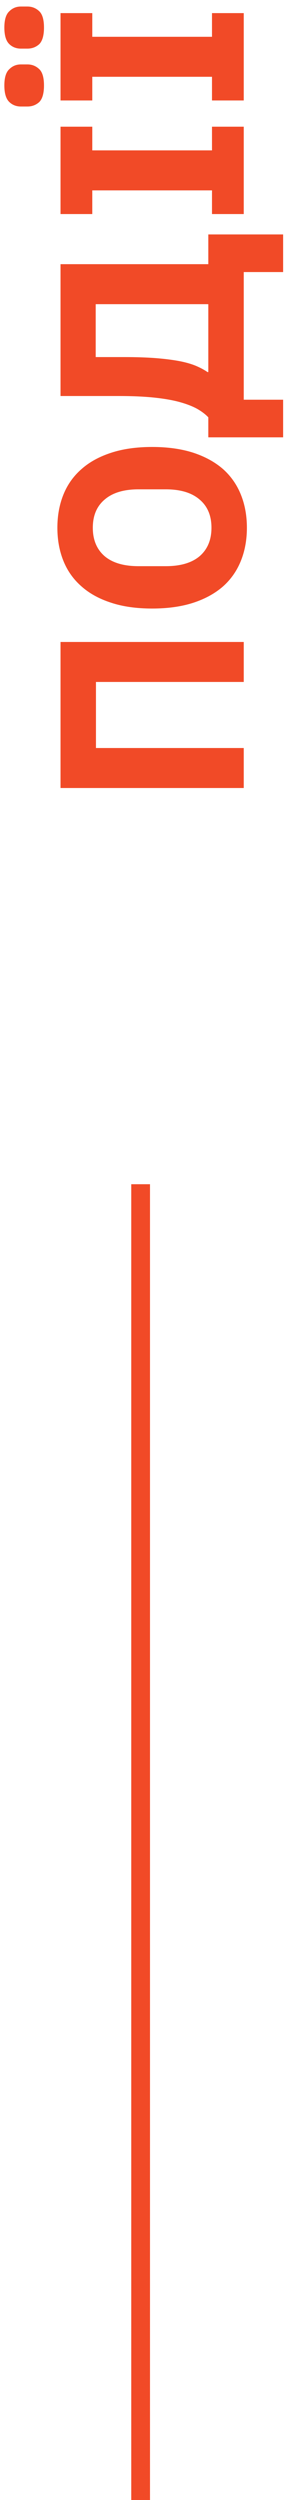 <svg width="16" height="133" viewBox="0 0 16 133" fill="none" xmlns="http://www.w3.org/2000/svg">
<g clip-path="url(#clip0_1_2)">
<path d="M8 63H7V133H8V63Z" fill="#F14A27"/>
<path d="M3.228 41.922V34.152H13V36.28H5.118V39.794H13V41.922H3.228ZM13.168 28.076C13.168 28.72 13.061 29.308 12.846 29.84C12.631 30.372 12.314 30.825 11.894 31.198C11.465 31.572 10.937 31.861 10.312 32.066C9.677 32.272 8.945 32.374 8.114 32.374C7.283 32.374 6.555 32.272 5.93 32.066C5.295 31.861 4.768 31.572 4.348 31.198C3.919 30.825 3.597 30.372 3.382 29.84C3.167 29.308 3.06 28.72 3.06 28.076C3.06 27.432 3.167 26.844 3.382 26.312C3.597 25.78 3.919 25.328 4.348 24.954C4.768 24.581 5.295 24.292 5.93 24.086C6.555 23.881 7.283 23.778 8.114 23.778C8.945 23.778 9.677 23.881 10.312 24.086C10.937 24.292 11.465 24.581 11.894 24.954C12.314 25.328 12.631 25.78 12.846 26.312C13.061 26.844 13.168 27.432 13.168 28.076ZM11.278 28.076C11.278 27.432 11.068 26.933 10.648 26.578C10.228 26.214 9.626 26.032 8.842 26.032H7.386C6.602 26.032 6 26.214 5.58 26.578C5.16 26.933 4.95 27.432 4.95 28.076C4.95 28.72 5.16 29.224 5.58 29.588C6 29.943 6.602 30.12 7.386 30.12H8.842C9.626 30.12 10.228 29.943 10.648 29.588C11.068 29.224 11.278 28.72 11.278 28.076ZM11.11 23.266V22.202C10.961 22.043 10.765 21.894 10.522 21.754C10.27 21.614 9.957 21.493 9.584 21.39C9.211 21.287 8.758 21.208 8.226 21.152C7.694 21.096 7.064 21.068 6.336 21.068H3.228V14.054H11.11V12.472H15.1V14.474H13V21.264H15.1V23.266H11.11ZM11.11 16.182H5.104V18.996H6.63C7.274 18.996 7.834 19.015 8.31 19.052C8.777 19.089 9.187 19.141 9.542 19.206C9.887 19.271 10.186 19.355 10.438 19.458C10.681 19.561 10.891 19.673 11.068 19.794H11.11V16.182ZM13 11.388H11.306V10.128H4.922V11.388H3.228V6.74H4.922V8H11.306V6.74H13V11.388ZM13 5.345H11.306V4.085H4.922V5.345H3.228V0.697H4.922V1.957H11.306V0.697H13V5.345ZM2.346 4.547C2.346 4.967 2.262 5.261 2.094 5.429C1.917 5.588 1.707 5.667 1.464 5.667H1.114C0.871 5.667 0.666 5.588 0.498 5.429C0.321 5.261 0.232 4.967 0.232 4.547C0.232 4.127 0.321 3.838 0.498 3.679C0.666 3.511 0.871 3.427 1.114 3.427H1.464C1.707 3.427 1.917 3.511 2.094 3.679C2.262 3.838 2.346 4.127 2.346 4.547ZM2.346 1.467C2.346 1.887 2.262 2.181 2.094 2.349C1.917 2.508 1.707 2.587 1.464 2.587H1.114C0.871 2.587 0.666 2.508 0.498 2.349C0.321 2.181 0.232 1.887 0.232 1.467C0.232 1.047 0.321 0.758 0.498 0.599C0.666 0.431 0.871 0.347 1.114 0.347H1.464C1.707 0.347 1.917 0.431 2.094 0.599C2.262 0.758 2.346 1.047 2.346 1.467Z" fill="#F14A27"/>
</g>
<defs>
<clipPath id="clip0_1_2">
<rect width="16" height="133" fill="white"/>
</clipPath>
</defs>
</svg>
